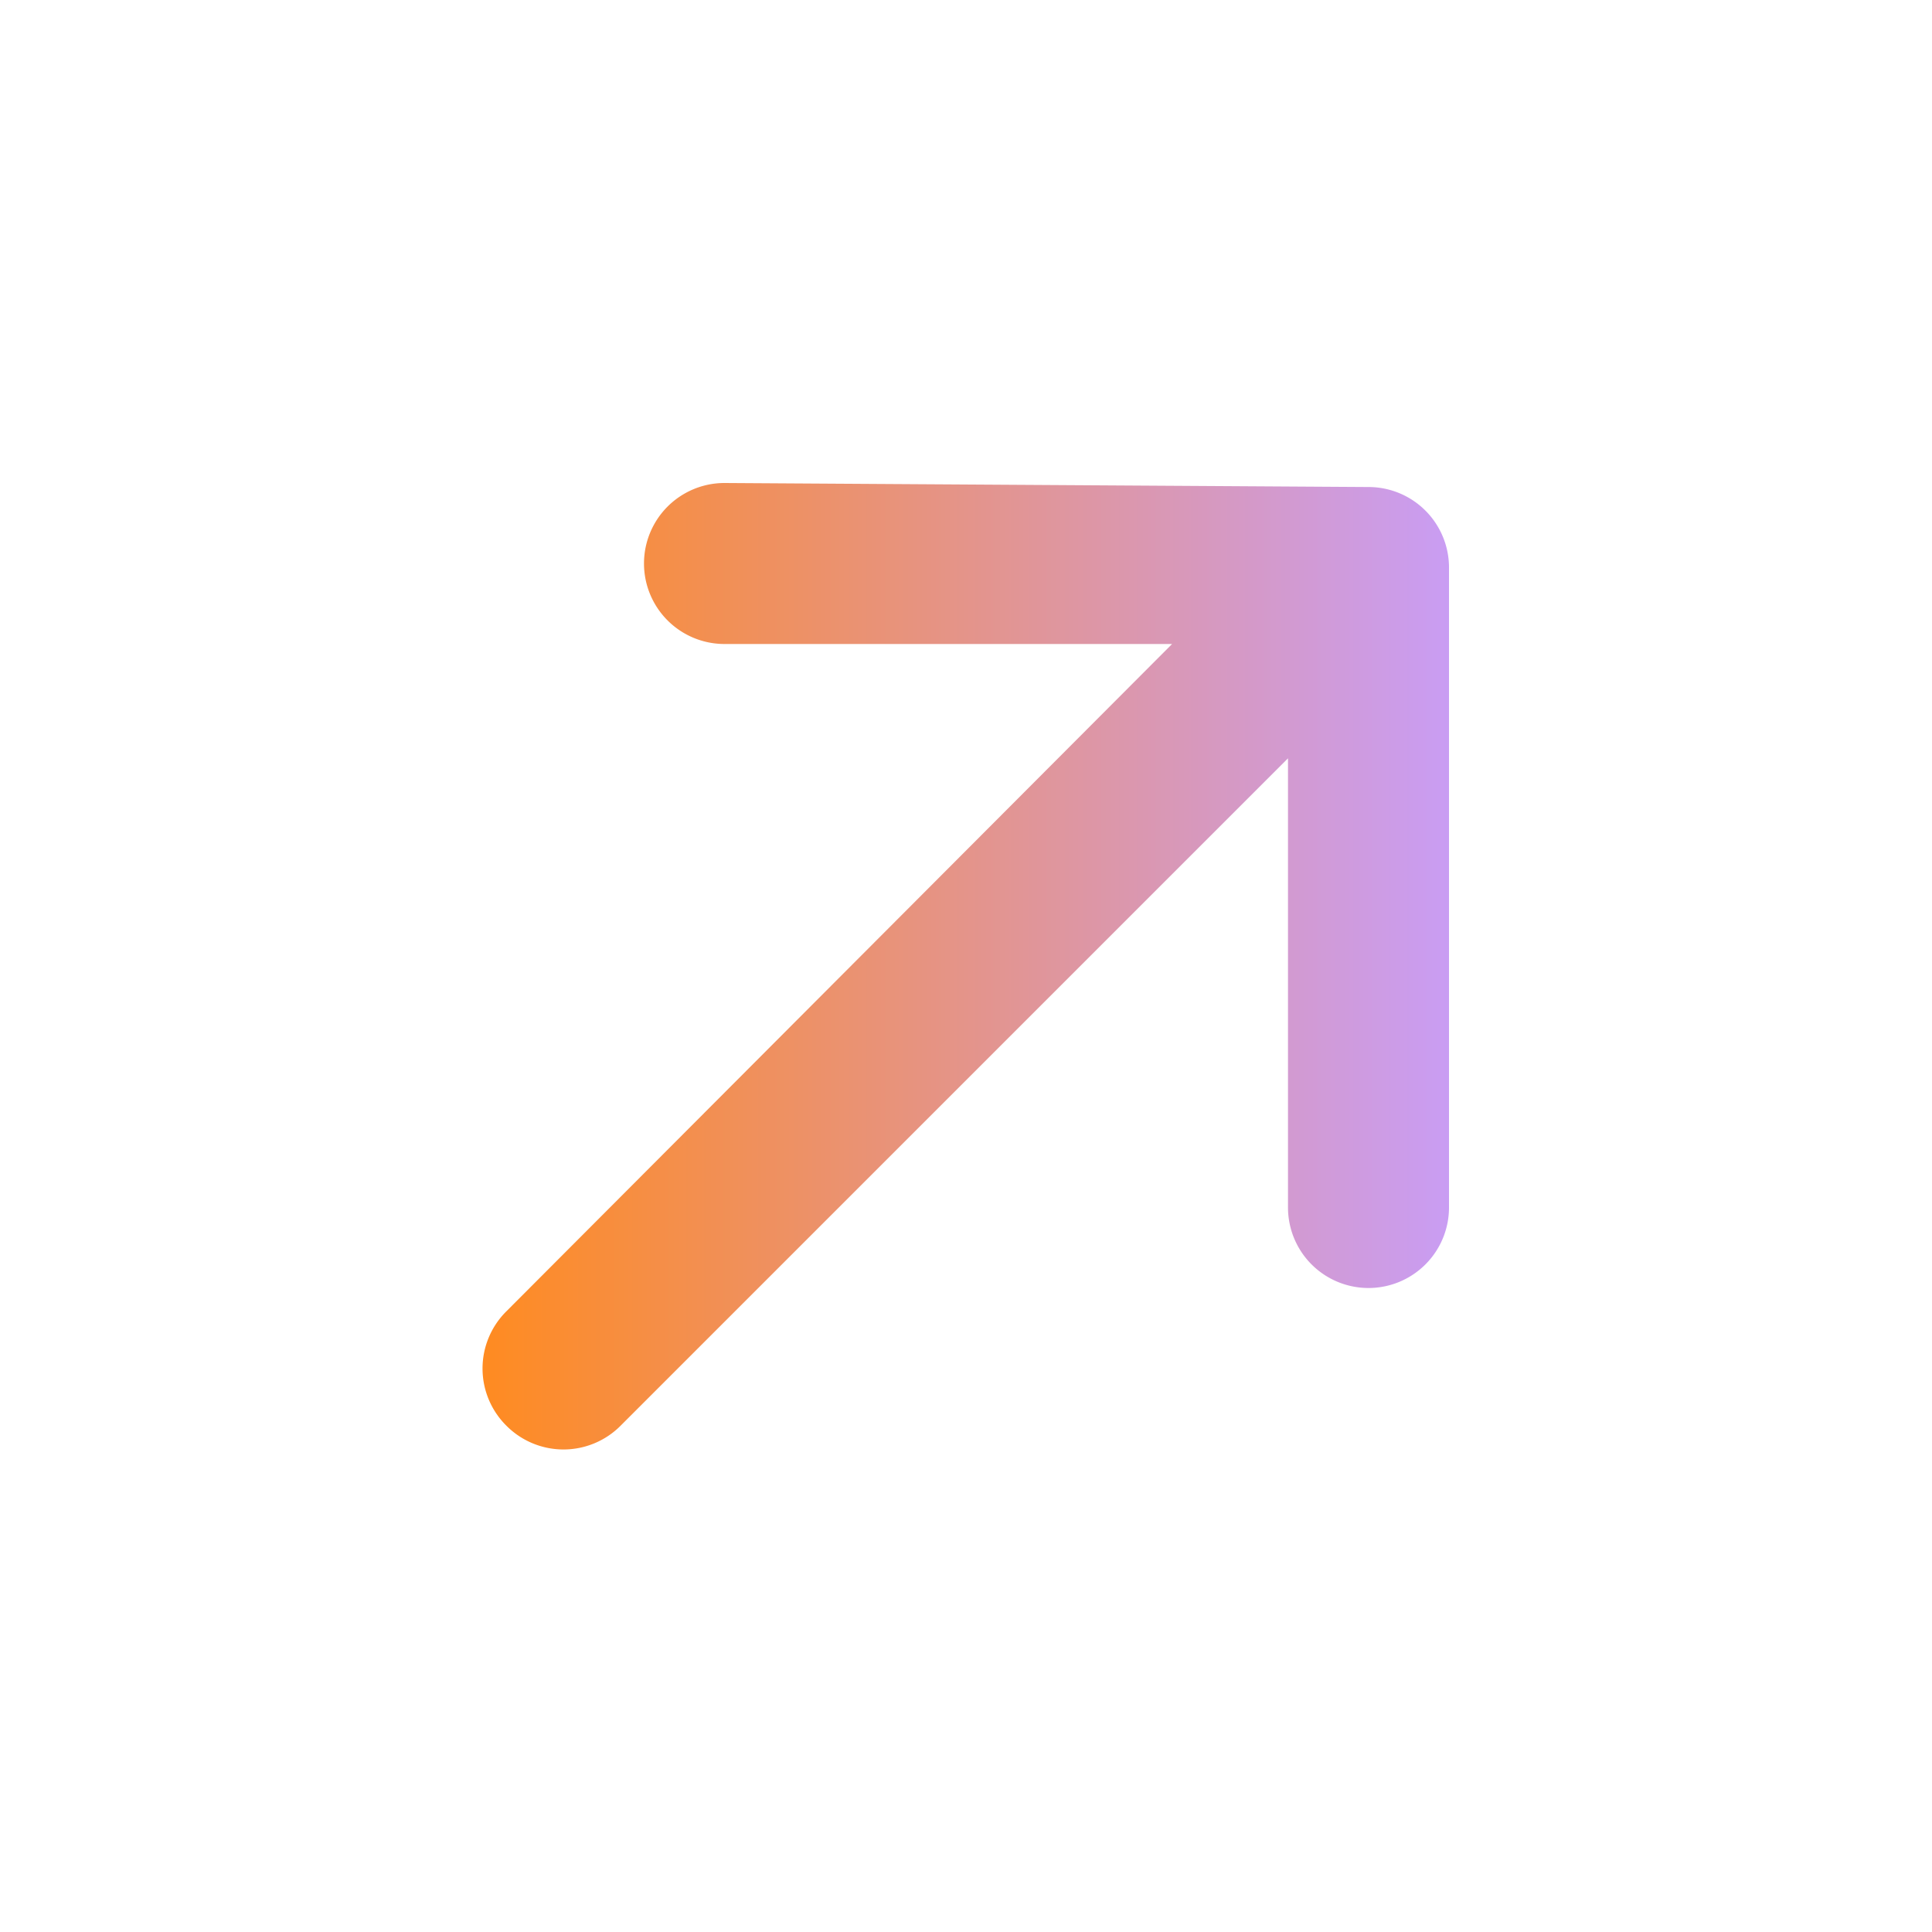 <svg xmlns="http://www.w3.org/2000/svg" width="69" height="69" viewBox="0 0 24 24">
    <defs>
        <linearGradient id="gradient" x1="0%" y1="0%" x2="100%" y2="0%">
            <stop offset="0%" stop-color="#FF8B20" />
            <stop offset="100%" stop-color="#C99DF4" />
        </linearGradient>
    </defs>
    <path fill="url(#gradient)"
        d="M18 7.05a1 1 0 0 0-1-1L9 6a1 1 0 0 0 0 2h5.56l-8.27 8.29a1 1 0 0 0 0 1.42a1 1 0 0 0 1.42 0L16 9.42V15a1 1 0 0 0 1 1a1 1 0 0 0 1-1Z" />
</svg>